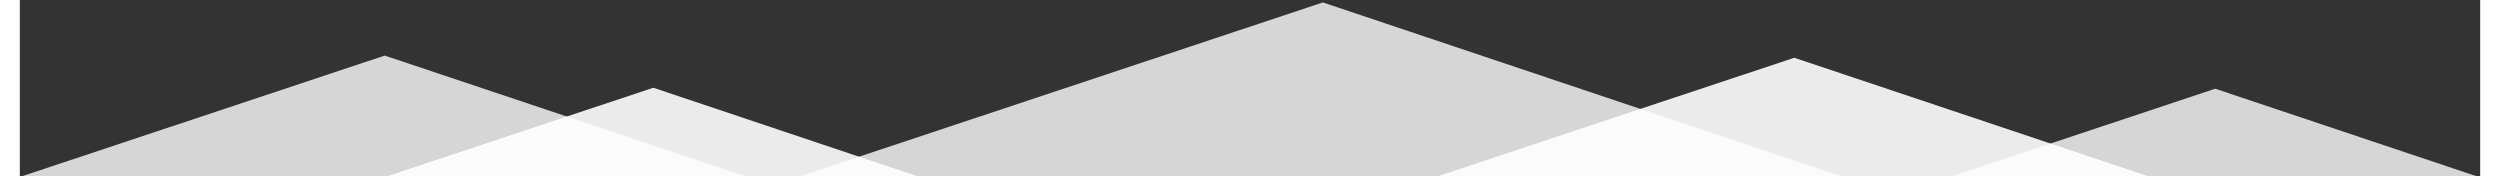 <?xml version="1.0" encoding="utf-8"?>
<!-- Generator: Adobe Illustrator 19.0.0, SVG Export Plug-In . SVG Version: 6.00 Build 0)  -->
<svg version="1.1" id="Ebene_1" xmlns="http://www.w3.org/2000/svg" xmlns:xlink="http://www.w3.org/1999/xlink" x="0px" y="0px"
	 viewBox="25 244.6 1009.4 72.4" style="enable-background:new 25 244.6 1009.4 72.4;" xml:space="preserve" width="1020" height="72">
<rect x="25" y="244.6" width="1009.4" height="72.4" fill="#333333" stroke="none"/>
<style type="text/css">
	.st0{opacity:0.8;fill:white;}
	.st1{opacity:0.9;fill:white;}
</style>
<polygon id="XMLID_1168_" class="st0" points="25,317.2 174.7,267.4 322.6,316.9 "/>
<polygon id="XMLID_1167_" class="st1" points="174.8,317.2 284.9,280.6 393.5,317 "/>
<polygon id="XMLID_1166_" class="st0" points="343.1,317.6 559.6,245.6 773.4,317.3 "/>
<polygon id="XMLID_1165_" class="st1" points="603.4,318 753,268.3 900.9,317.8 "/>
<polygon id="XMLID_1164_" class="st0" points="815.7,317.6 925.7,281 1034.4,317.4 "/>
</svg>
